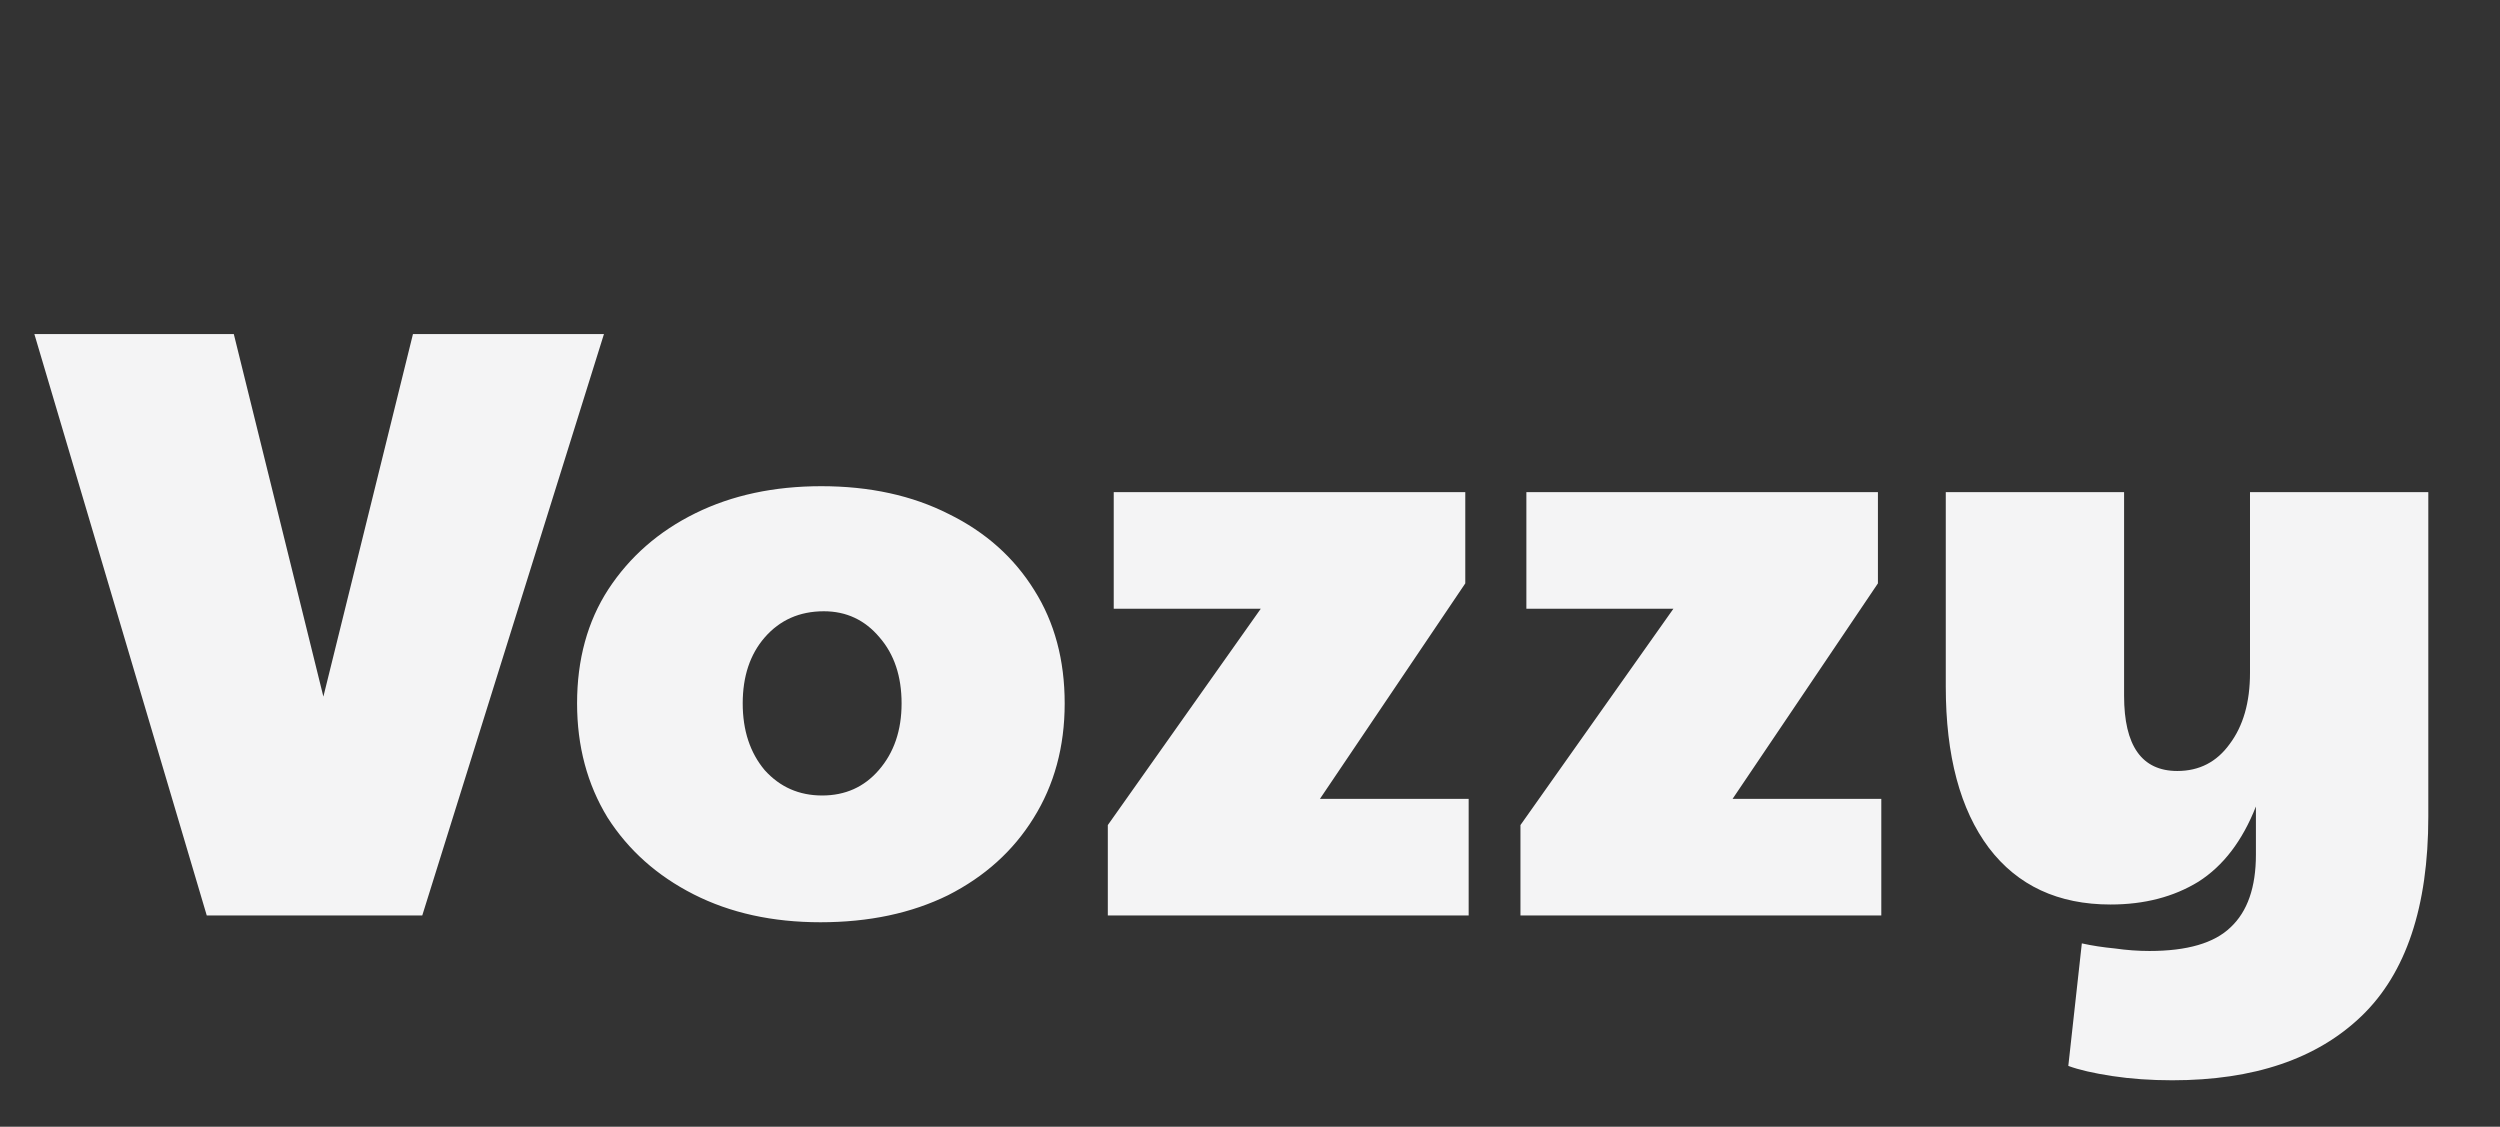 <svg width="71" height="32" viewBox="0 0 71 32" fill="none" xmlns="http://www.w3.org/2000/svg">
<rect x="0" y="0" width="71" height="32" fill="#333333" stroke="none"/>
<path d="M5.872 26L0.976 9.488H6.64L9.184 19.784L11.728 9.488H17.152L11.992 26H5.872ZM23.301 26.192C21.941 26.192 20.741 25.928 19.701 25.4C18.661 24.872 17.845 24.144 17.253 23.216C16.677 22.272 16.389 21.192 16.389 19.976C16.389 18.728 16.685 17.648 17.277 16.736C17.885 15.808 18.709 15.088 19.749 14.576C20.789 14.064 21.981 13.808 23.325 13.808C24.701 13.808 25.909 14.072 26.949 14.6C27.989 15.112 28.797 15.832 29.373 16.76C29.949 17.672 30.237 18.744 30.237 19.976C30.237 21.208 29.941 22.296 29.349 23.24C28.773 24.168 27.965 24.896 26.925 25.424C25.885 25.936 24.677 26.192 23.301 26.192ZM23.349 22.592C24.005 22.592 24.541 22.352 24.957 21.872C25.389 21.376 25.605 20.744 25.605 19.976C25.605 19.208 25.397 18.584 24.981 18.104C24.565 17.608 24.037 17.36 23.397 17.36C22.709 17.36 22.149 17.608 21.717 18.104C21.301 18.584 21.093 19.208 21.093 19.976C21.093 20.744 21.301 21.376 21.717 21.872C22.149 22.352 22.693 22.592 23.349 22.592ZM31.462 26V23.432L35.806 17.288H31.63V13.976H41.614V16.568L37.486 22.688H41.71V26H31.462ZM43.181 26V23.432L47.525 17.288H43.349V13.976H53.333V16.568L49.205 22.688H53.429V26H43.181ZM61.692 30.68C61.084 30.68 60.516 30.64 59.988 30.56C59.46 30.48 59.044 30.384 58.74 30.272L59.124 26.792C59.412 26.856 59.724 26.904 60.06 26.936C60.396 26.984 60.724 27.008 61.044 27.008C62.116 27.008 62.884 26.784 63.348 26.336C63.828 25.888 64.068 25.2 64.068 24.272V22.904C63.684 23.88 63.14 24.592 62.436 25.04C61.732 25.472 60.9 25.688 59.94 25.688C58.452 25.688 57.3 25.152 56.484 24.08C55.668 22.992 55.26 21.464 55.26 19.496V13.976H60.324V19.76C60.324 21.184 60.828 21.896 61.836 21.896C62.46 21.896 62.956 21.64 63.324 21.128C63.708 20.616 63.9 19.944 63.9 19.112V13.976H68.964V23.192C68.964 25.752 68.332 27.64 67.068 28.856C65.804 30.072 64.012 30.68 61.692 30.68Z" fill="#F4F4F5"/>
</svg>

